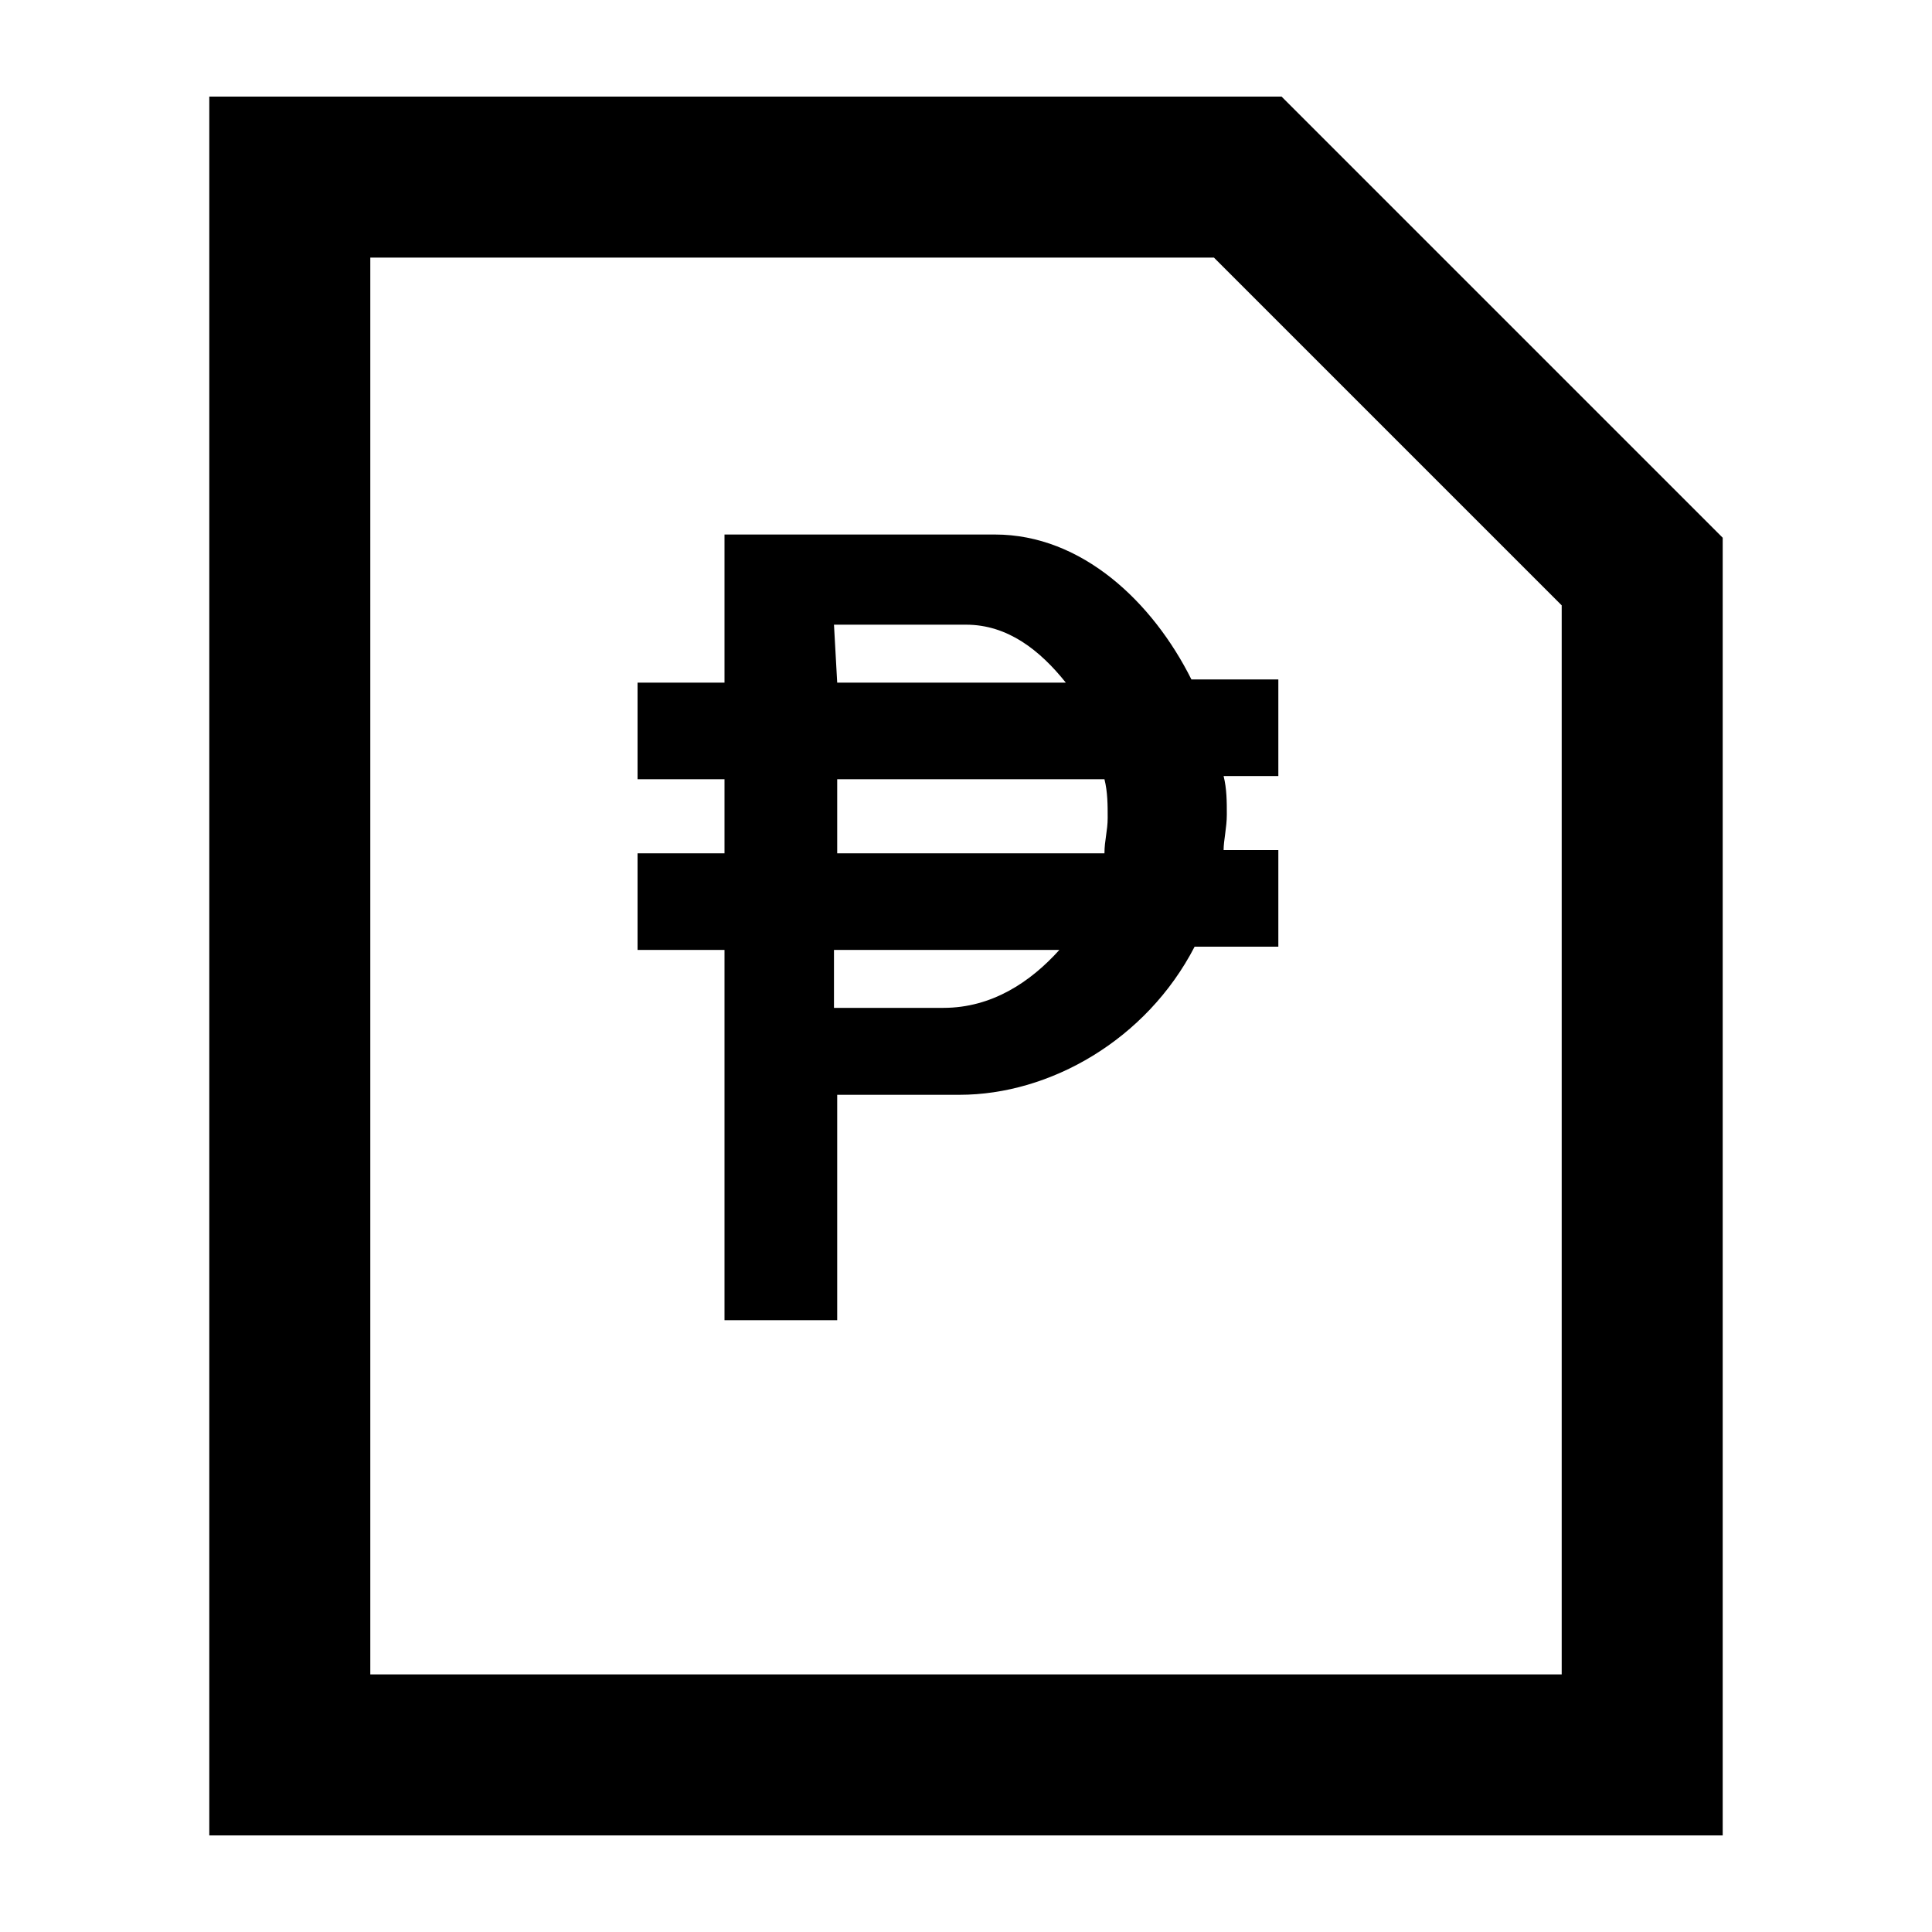 <svg xmlns="http://www.w3.org/2000/svg" viewBox="0 0 60 60"><switch><g><path d="M39.8 3H6.5v54h47V16.7L39.8 3zm8.7 49h-37V8h26.2l10.8 10.8V52z"/><path d="M30.9 16.6h-8.4v4.6h-2.7v3h2.7v2.3h-2.7v3h2.7V41H26v-7h3.8c2.8 0 5.8-1.7 7.3-4.6h2.6v-3H38c0-.3.1-.7.1-1.1s0-.8-.1-1.2h1.7v-3H37c-1.2-2.4-3.4-4.5-6.1-4.5zm-5 2.8H30c1.3 0 2.3.8 3.1 1.8H26l-.1-1.8zm3.4 11.9h-3.4v-1.8h7c-.9 1-2.1 1.8-3.6 1.8zm5-4.8H26v-2.3h8.3c.1.4.1.8.1 1.2 0 .4-.1.7-.1 1.1z"/></g></switch></svg>
